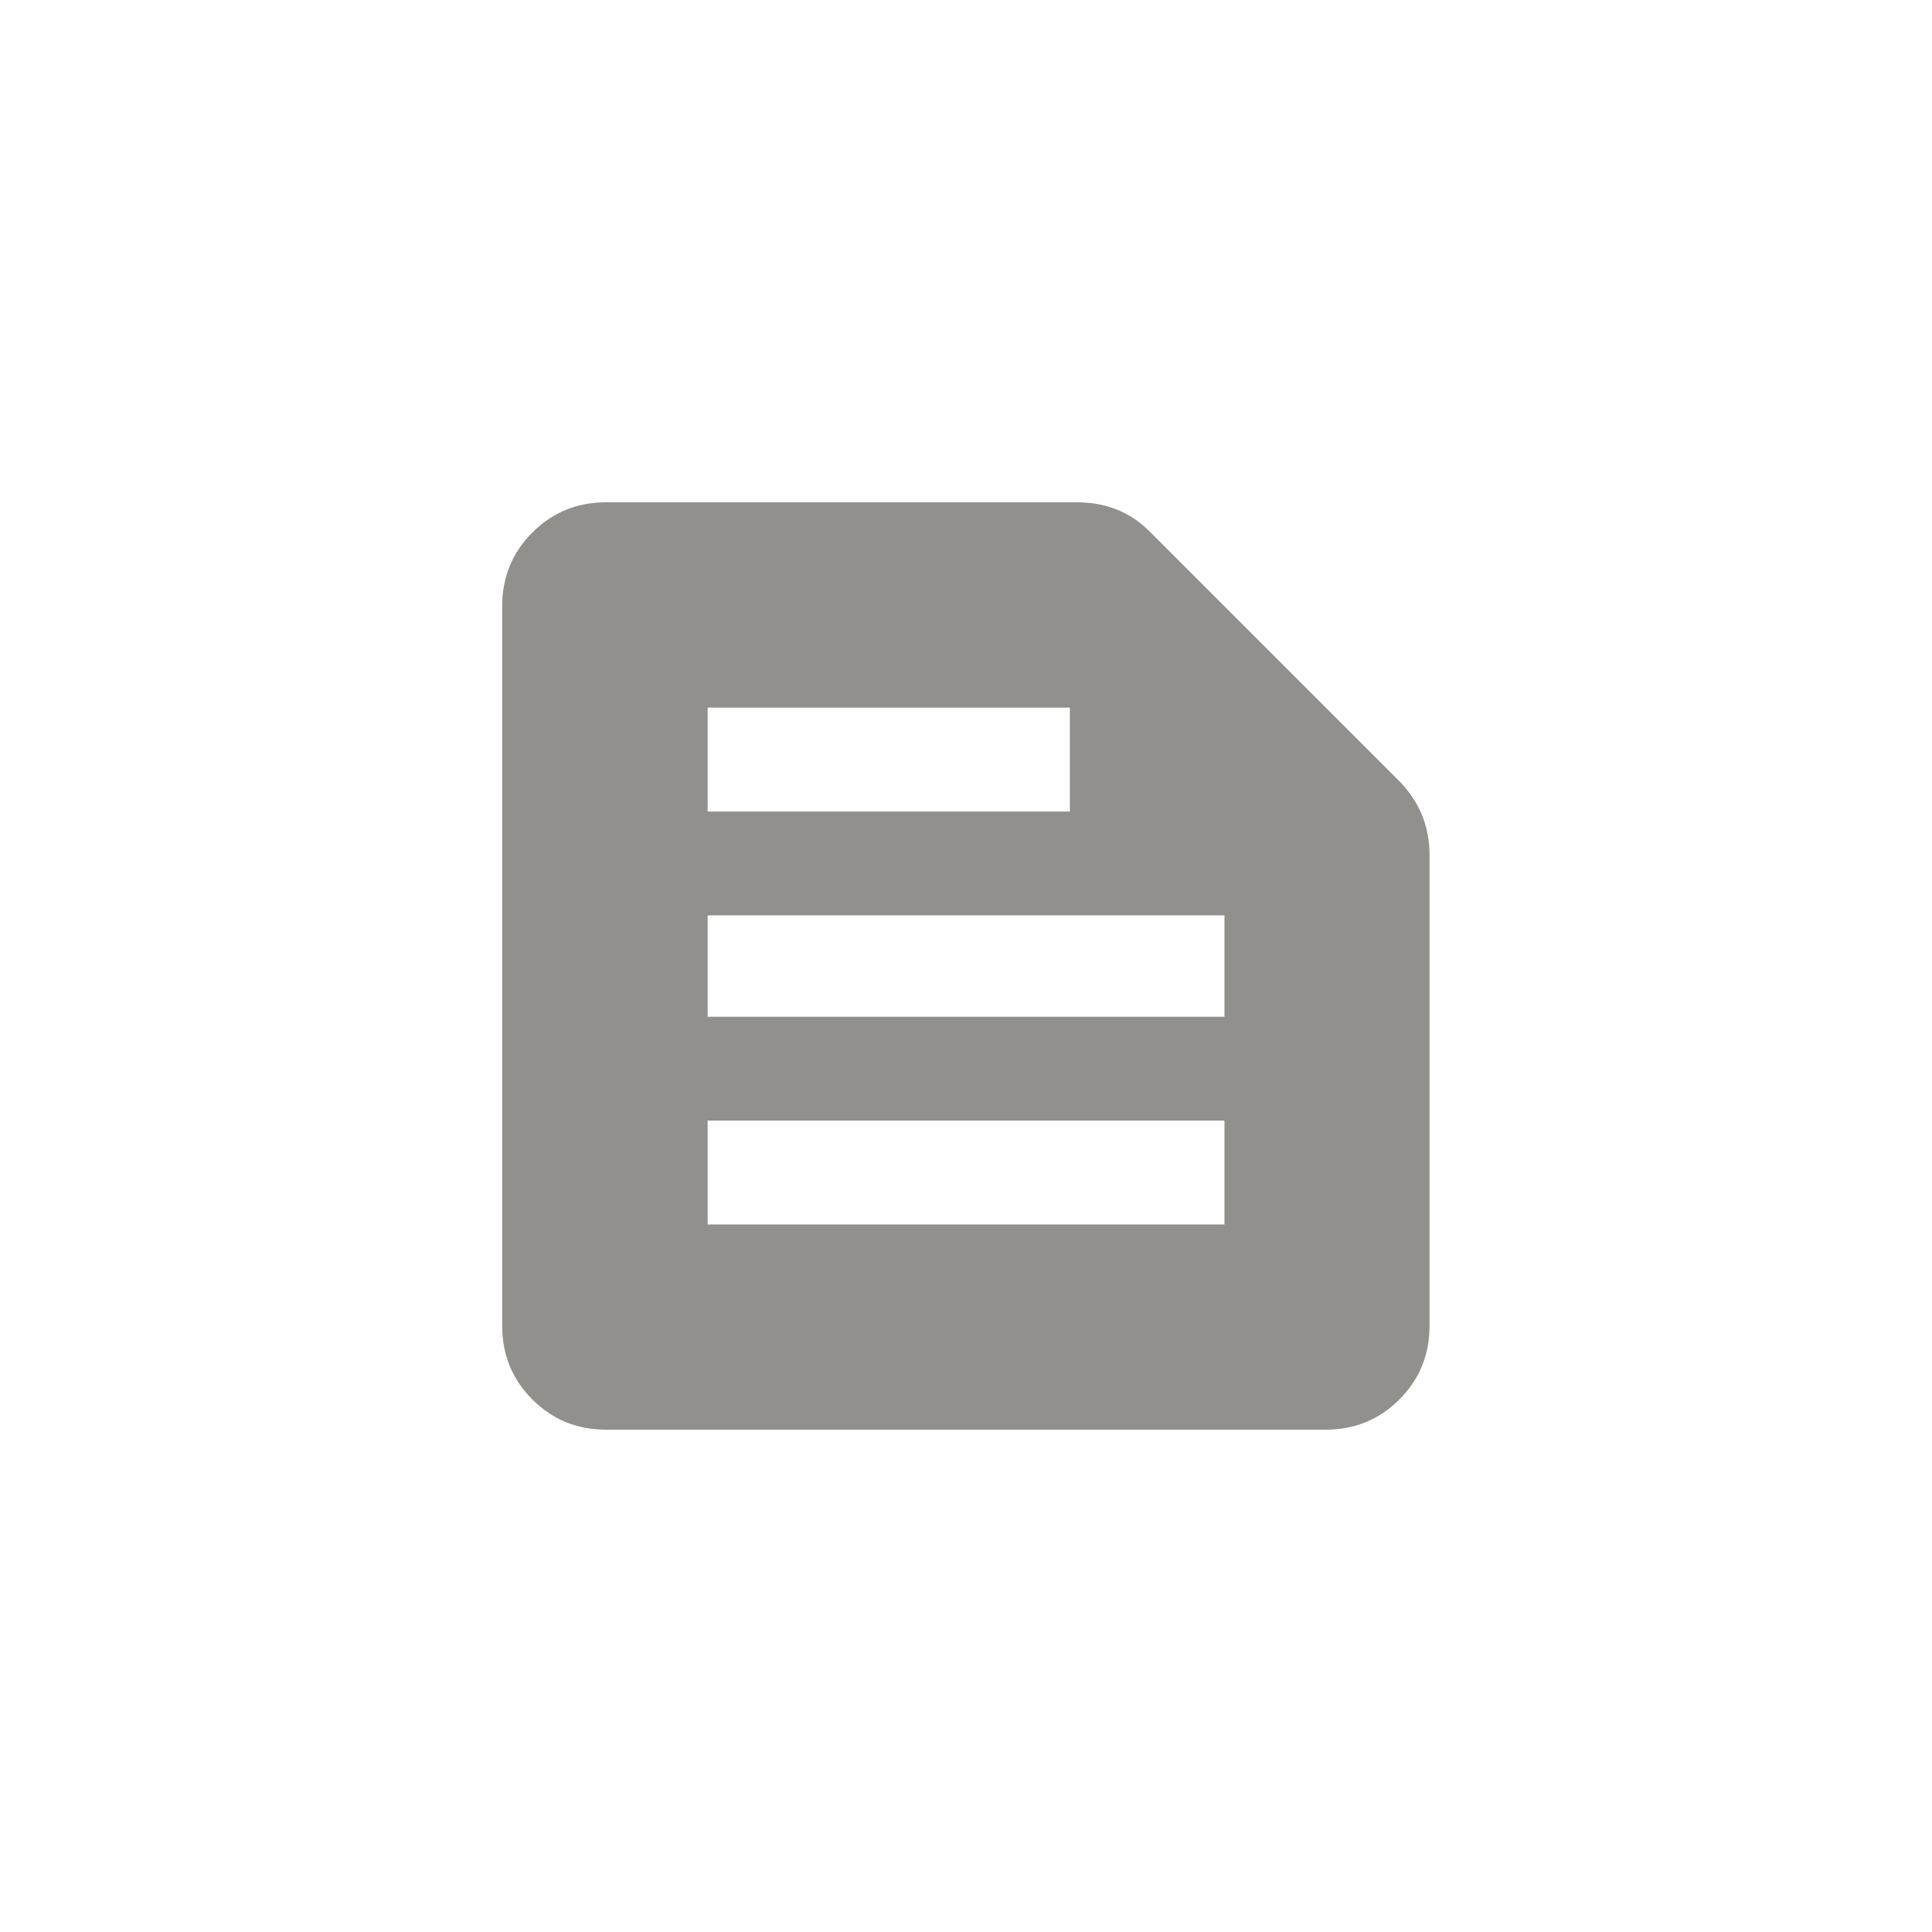 <!-- Generated by IcoMoon.io -->
<svg version="1.1" xmlns="http://www.w3.org/2000/svg" width="40" height="40" viewBox="0 0 40 40">
<title>mt-text_snippet</title>
<path fill="#91908d" d="M28.949 16.151l-5.151-5.151q-0.6-0.6-1.5-0.6h-9.751q-0.9 0-1.525 0.625t-0.625 1.525v14.9q0 0.9 0.625 1.525t1.525 0.625h14.9q0.9 0 1.525-0.625t0.625-1.525v-9.751q0-0.9-0.649-1.551zM14.651 14.651h7.5v2.151h-7.5v-2.151zM25.351 25.351h-10.7v-2.151h10.7v2.151zM25.351 21.051h-10.7v-2.1h10.7v2.1z"></path>
</svg>
